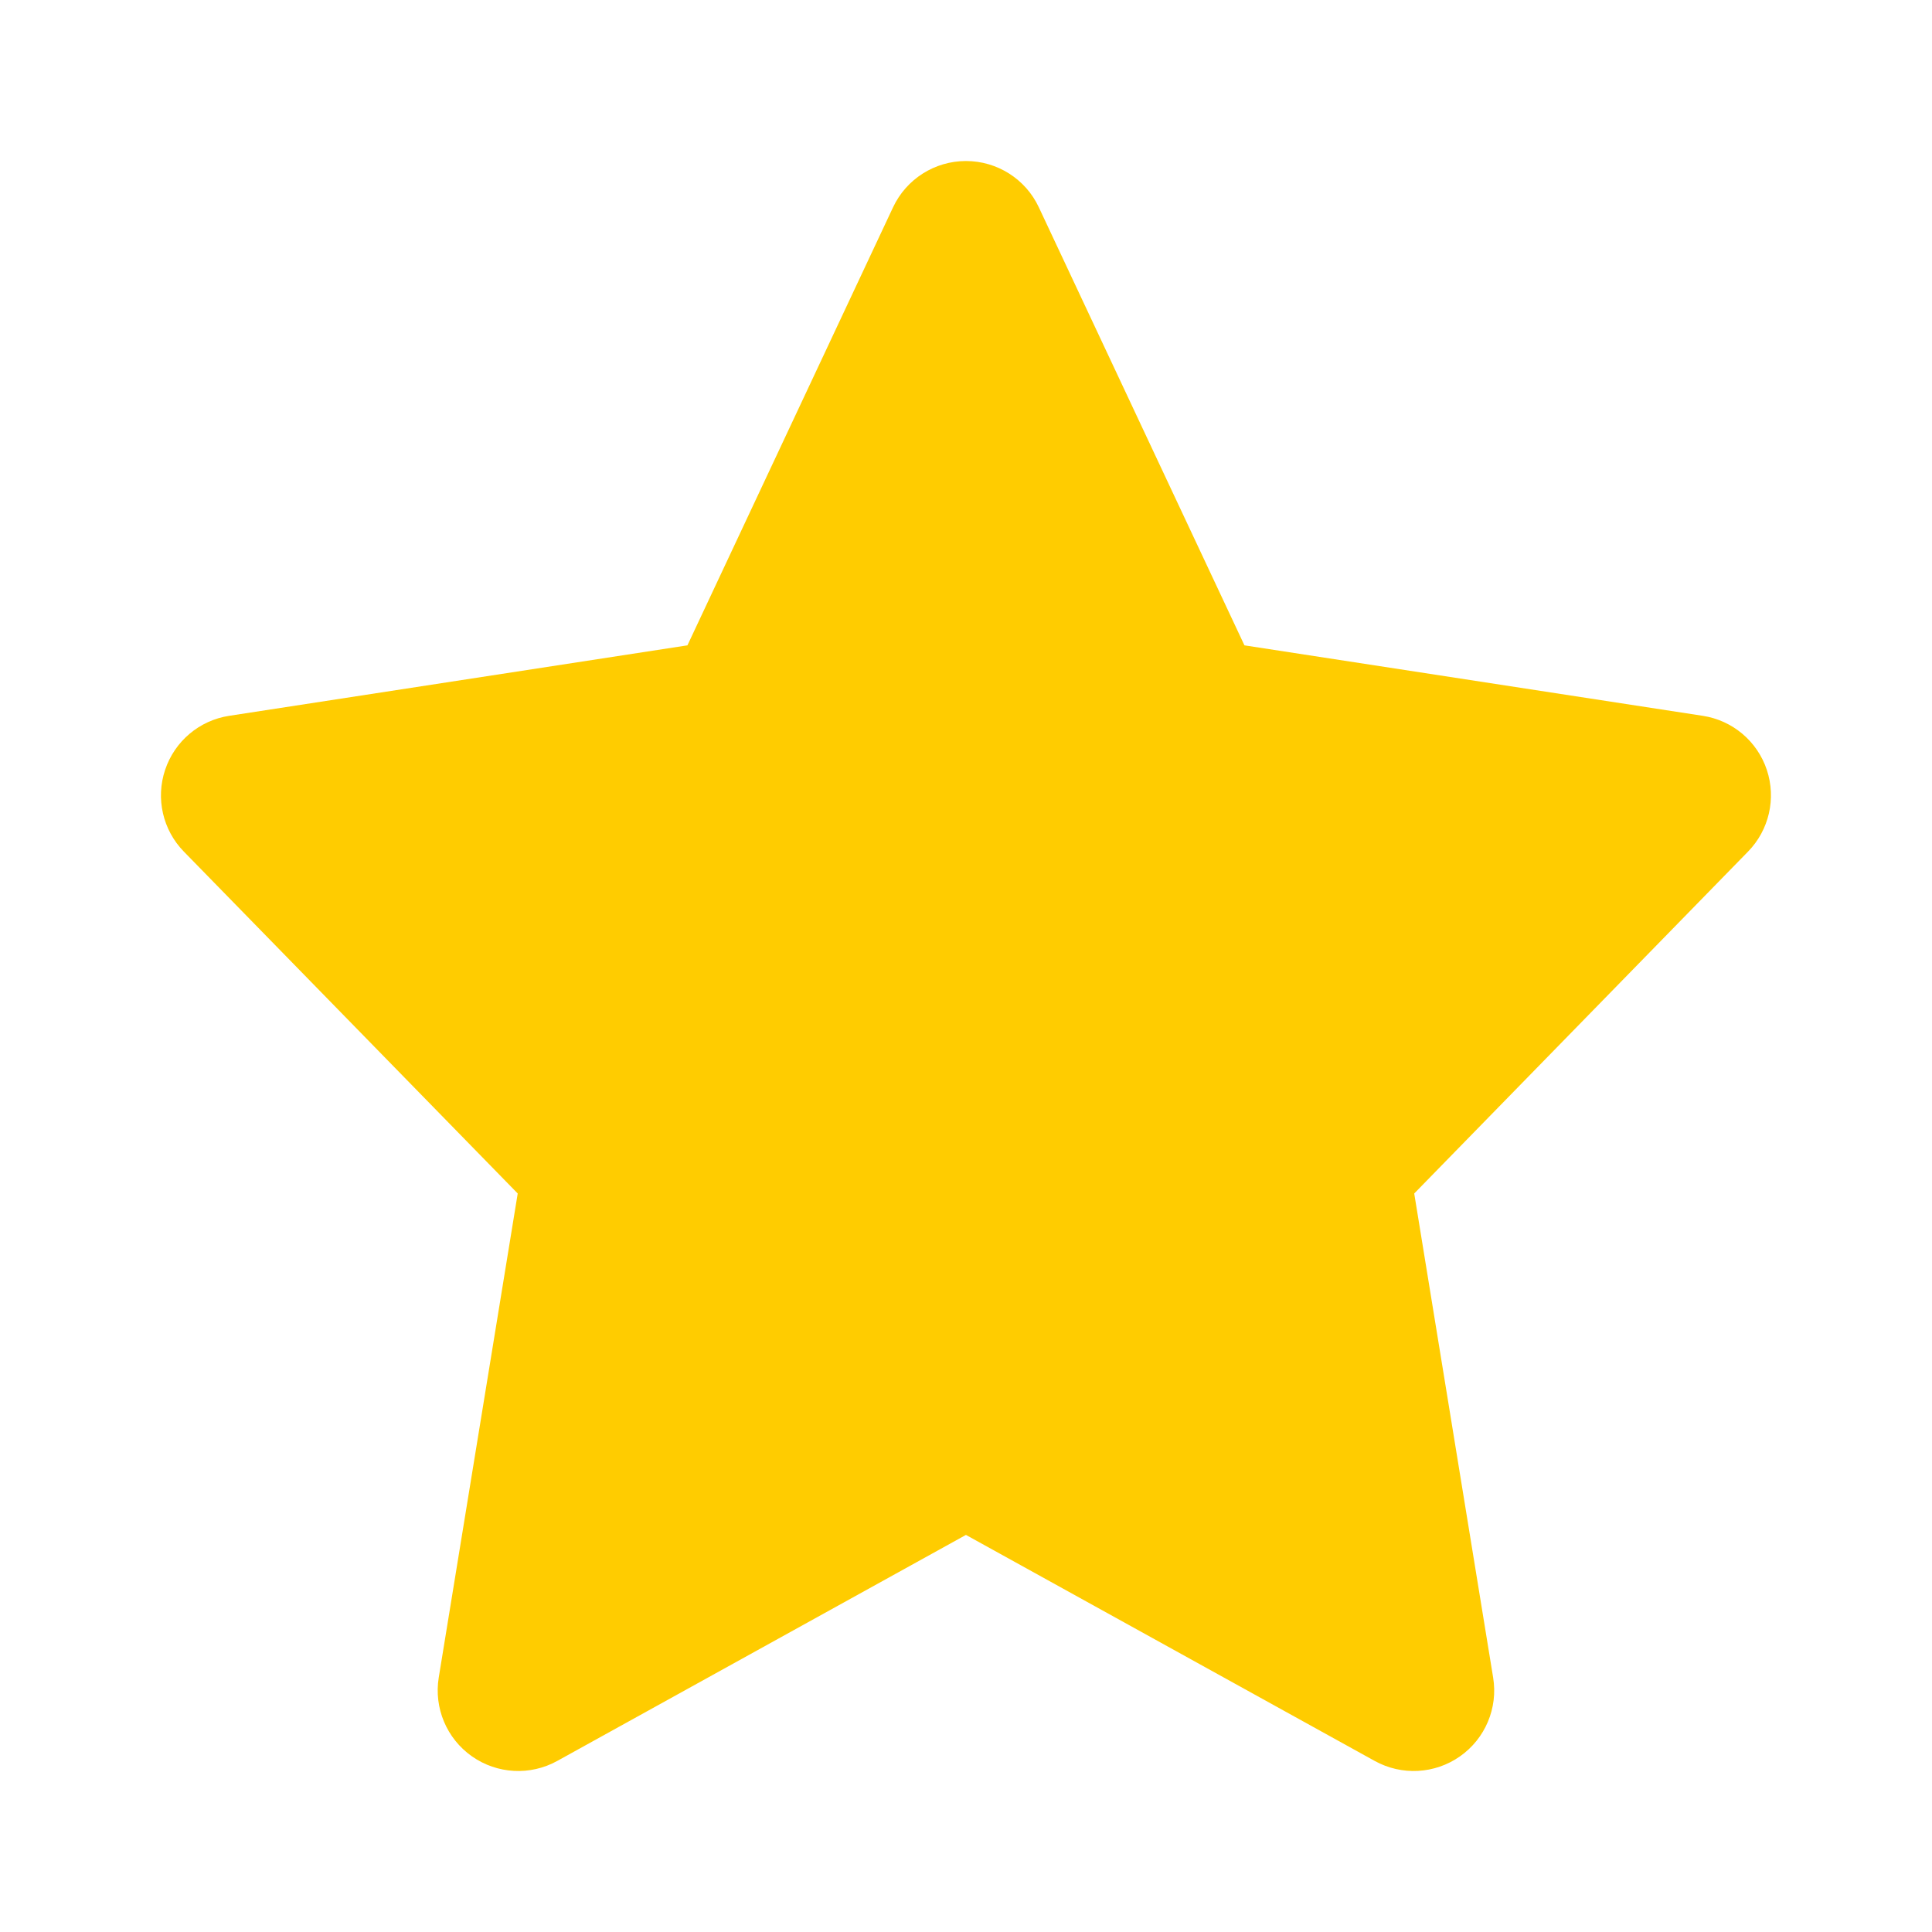 <svg width="32" height="32" viewBox="0 0 32 32" fill="none" xmlns="http://www.w3.org/2000/svg">
<path d="M15.999 2.667C16.516 2.667 16.987 2.965 17.206 3.433L20.612 10.689L28.202 11.856C28.696 11.931 29.106 12.277 29.264 12.751C29.422 13.225 29.302 13.748 28.953 14.105L23.424 19.768L24.731 27.785C24.814 28.289 24.601 28.796 24.183 29.09C23.766 29.384 23.217 29.414 22.77 29.167L15.999 25.423L9.229 29.167C8.782 29.414 8.233 29.384 7.816 29.09C7.398 28.796 7.185 28.289 7.267 27.785L8.575 19.768L3.045 14.105C2.696 13.748 2.576 13.225 2.735 12.751C2.893 12.277 3.303 11.931 3.797 11.856L11.386 10.689L14.792 3.433C15.012 2.965 15.482 2.667 15.999 2.667Z" fill="#FFCC00"/>
</svg>
